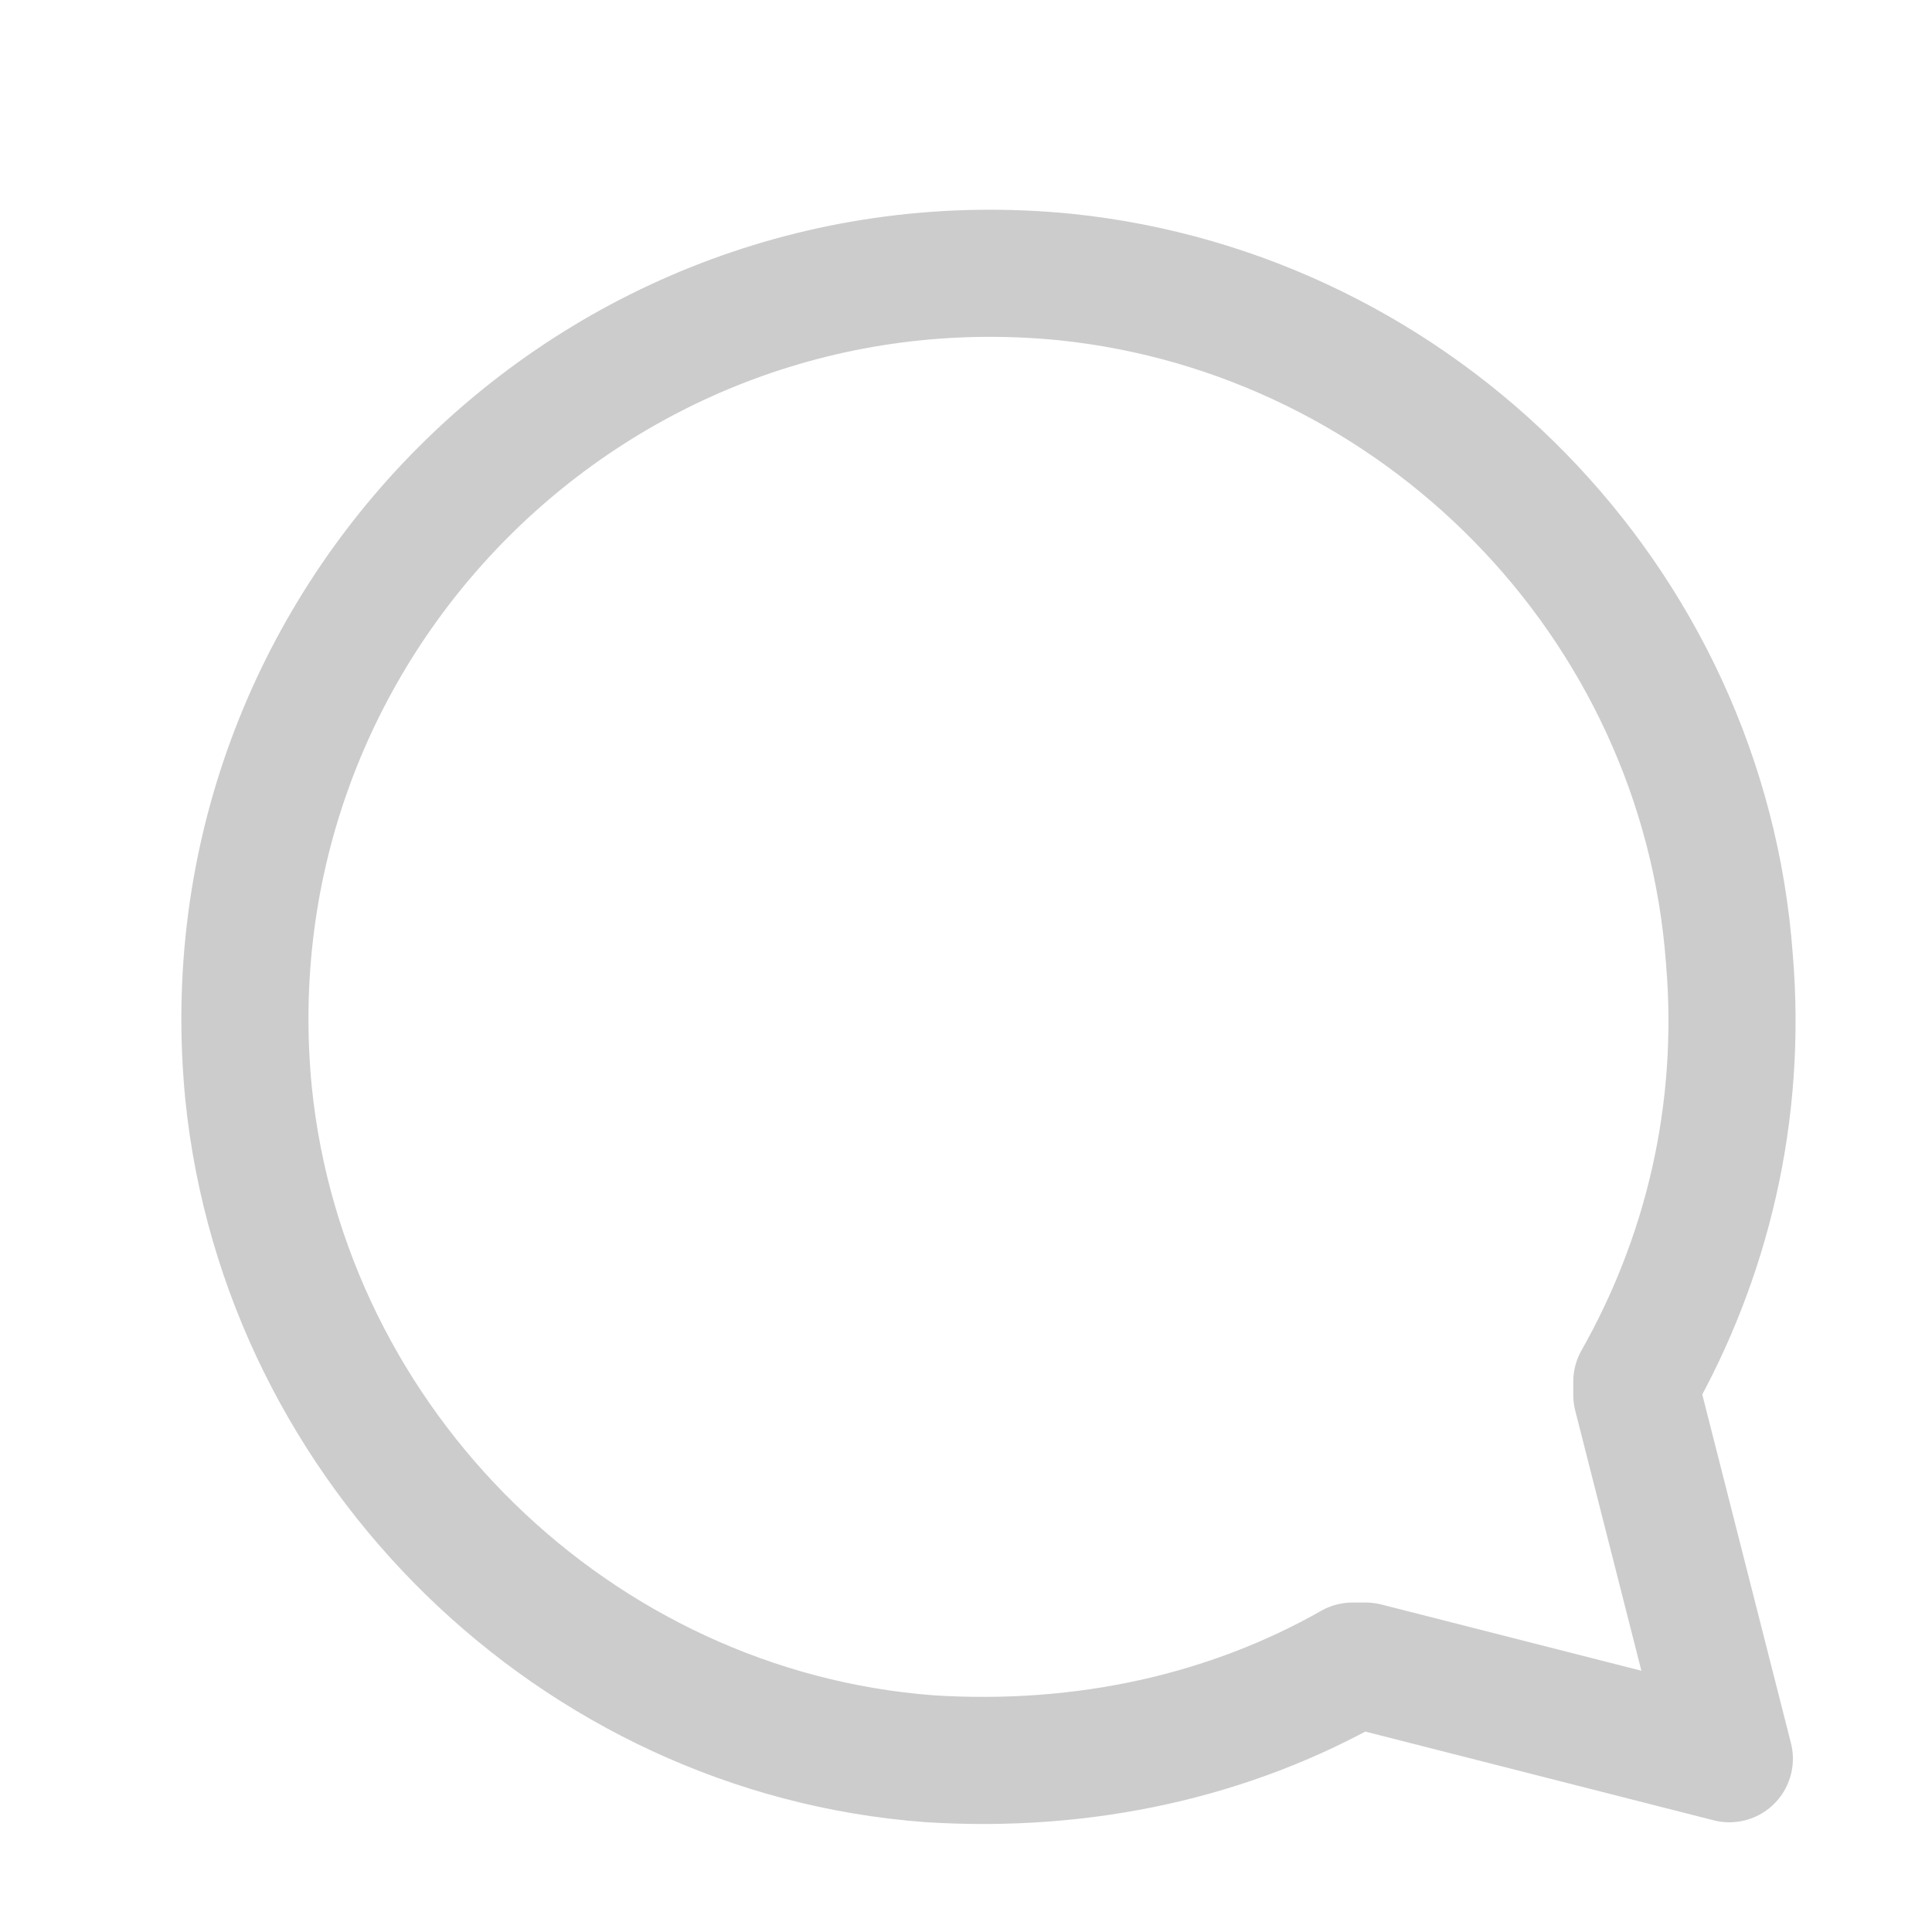 <svg width="19" height="19" viewBox="0 0 19 19" fill="none" xmlns="http://www.w3.org/2000/svg">
<path d="M16.097 13.718L17.007 17.296L13.431 16.385C13.399 16.385 13.334 16.385 13.301 16.385C12.099 17.068 10.668 17.393 9.141 17.296C5.663 17.035 2.802 14.238 2.445 10.758C1.99 6.139 5.858 2.269 10.473 2.724C13.951 3.082 16.747 5.912 17.007 9.424C17.137 10.953 16.779 12.384 16.097 13.588C16.097 13.653 16.097 13.685 16.097 13.718Z" stroke="#CCCCCC" stroke-width="1.25" stroke-linejoin="round"/>
</svg>
